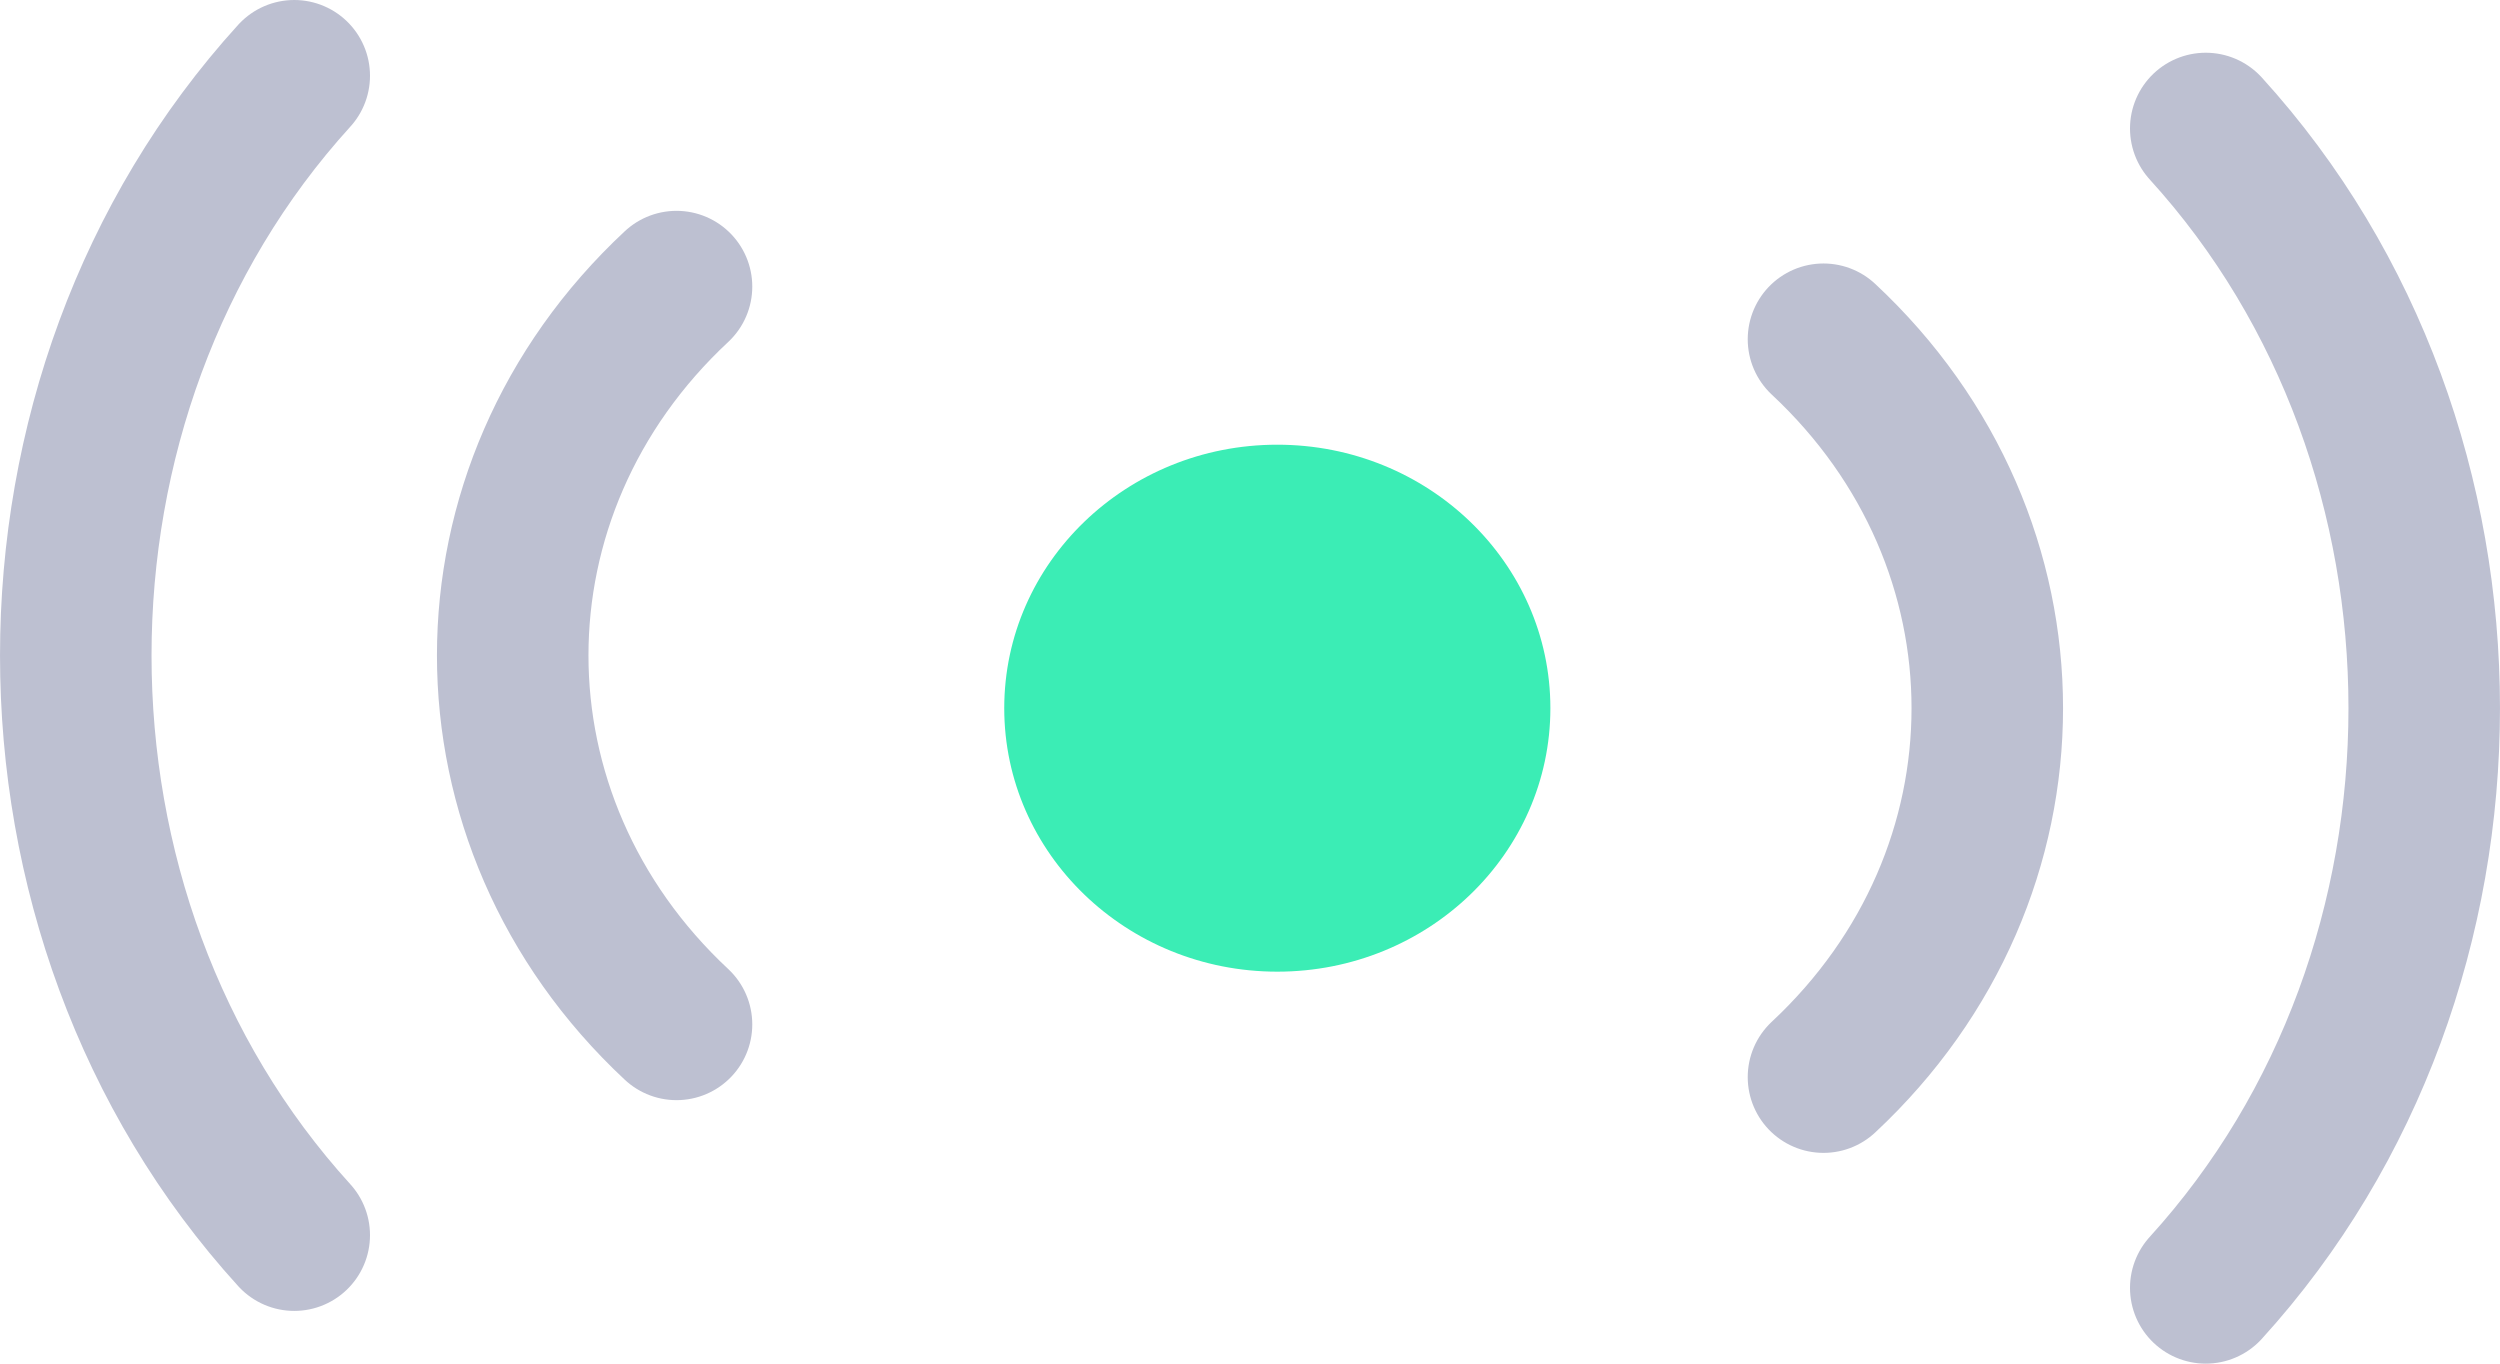 <svg xmlns="http://www.w3.org/2000/svg" viewBox="0 0 33 18">
    <g fill="none" fill-rule="evenodd">
        <path stroke="#BDC0D1" stroke-linecap="round" stroke-linejoin="round" stroke-width="2" d="M23.07 3.478c2.883 2.69 2.883 7.05 0 9.74M28.116.696c3.845 4.226 3.845 11.078 0 15.304" transform="translate(1 1)"/>
        <path fill="#3BEDB5" d="M19.465 8.348c0 1.92-1.614 3.478-3.605 3.478-1.99 0-3.604-1.558-3.604-3.478 0-1.92 1.613-3.478 3.604-3.478 1.99 0 3.605 1.557 3.605 3.478z" transform="translate(1 1)"/>
        <path stroke="#BDC0D1" stroke-linecap="round" stroke-linejoin="round" stroke-width="2" d="M7.93 2.783c-2.883 2.688-2.883 7.048 0 9.739M2.884 0c-3.845 4.227-3.845 11.079 0 15.304" transform="translate(1 1)"/>
    </g>
</svg>
